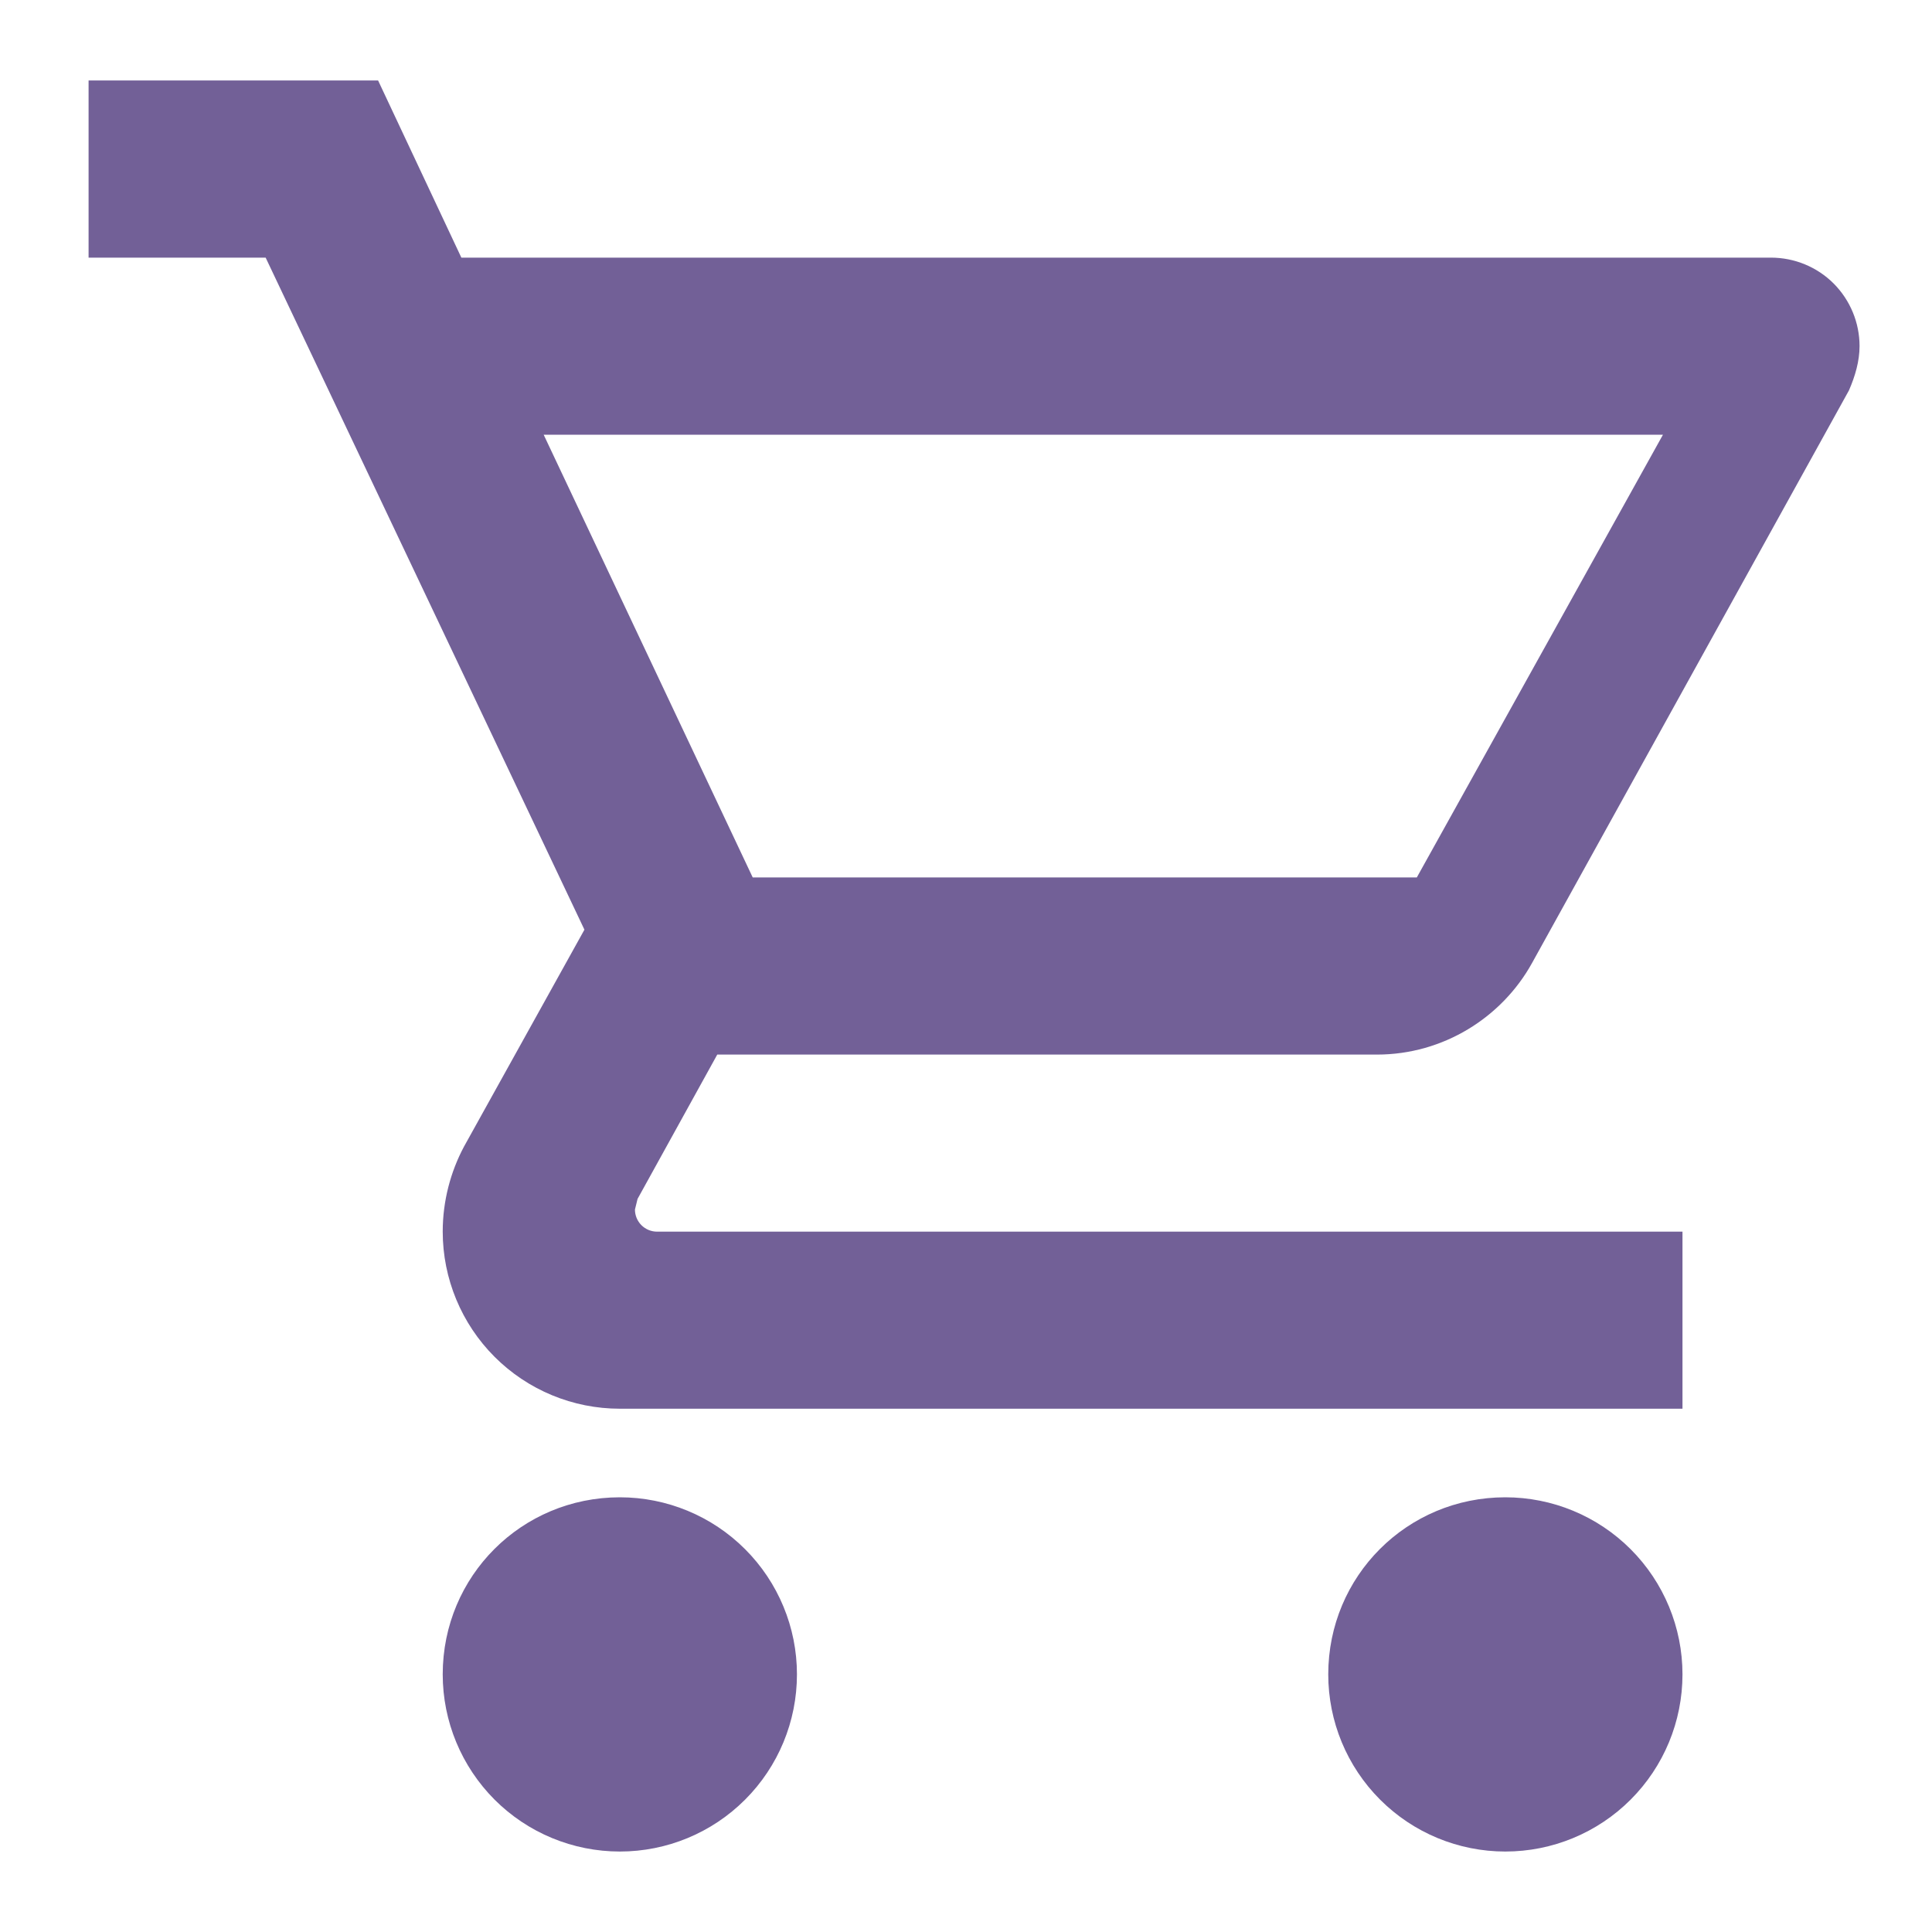 <svg width="20" height="20" viewBox="0 0 20 20" fill="none" xmlns="http://www.w3.org/2000/svg">
<path d="M15.583 15.5C16.07 15.5 16.536 15.693 16.88 16.037C17.224 16.381 17.417 16.847 17.417 17.333C17.417 17.82 17.224 18.286 16.88 18.63C16.536 18.974 16.07 19.167 15.583 19.167C15.097 19.167 14.631 18.974 14.287 18.63C13.943 18.286 13.75 17.82 13.75 17.333C13.75 16.316 14.566 15.5 15.583 15.5ZM0.917 0.833H3.914L4.776 2.667H18.333C18.576 2.667 18.81 2.763 18.982 2.935C19.153 3.107 19.25 3.34 19.25 3.583C19.25 3.739 19.204 3.895 19.14 4.042L15.858 9.972C15.547 10.532 14.942 10.917 14.254 10.917H7.425L6.6 12.411L6.573 12.521C6.573 12.582 6.597 12.64 6.64 12.683C6.683 12.726 6.741 12.75 6.802 12.75H17.417V14.583H6.417C5.93 14.583 5.464 14.39 5.12 14.046C4.777 13.703 4.583 13.236 4.583 12.75C4.583 12.429 4.666 12.127 4.803 11.87L6.05 9.624L2.75 2.667H0.917V0.833ZM6.417 15.5C6.903 15.5 7.369 15.693 7.713 16.037C8.057 16.381 8.25 16.847 8.25 17.333C8.25 17.82 8.057 18.286 7.713 18.63C7.369 18.974 6.903 19.167 6.417 19.167C5.93 19.167 5.464 18.974 5.12 18.63C4.777 18.286 4.583 17.82 4.583 17.333C4.583 16.316 5.399 15.5 6.417 15.5ZM14.667 9.083L17.215 4.5H5.628L7.792 9.083H14.667Z" fill="#726097"/>
</svg>
